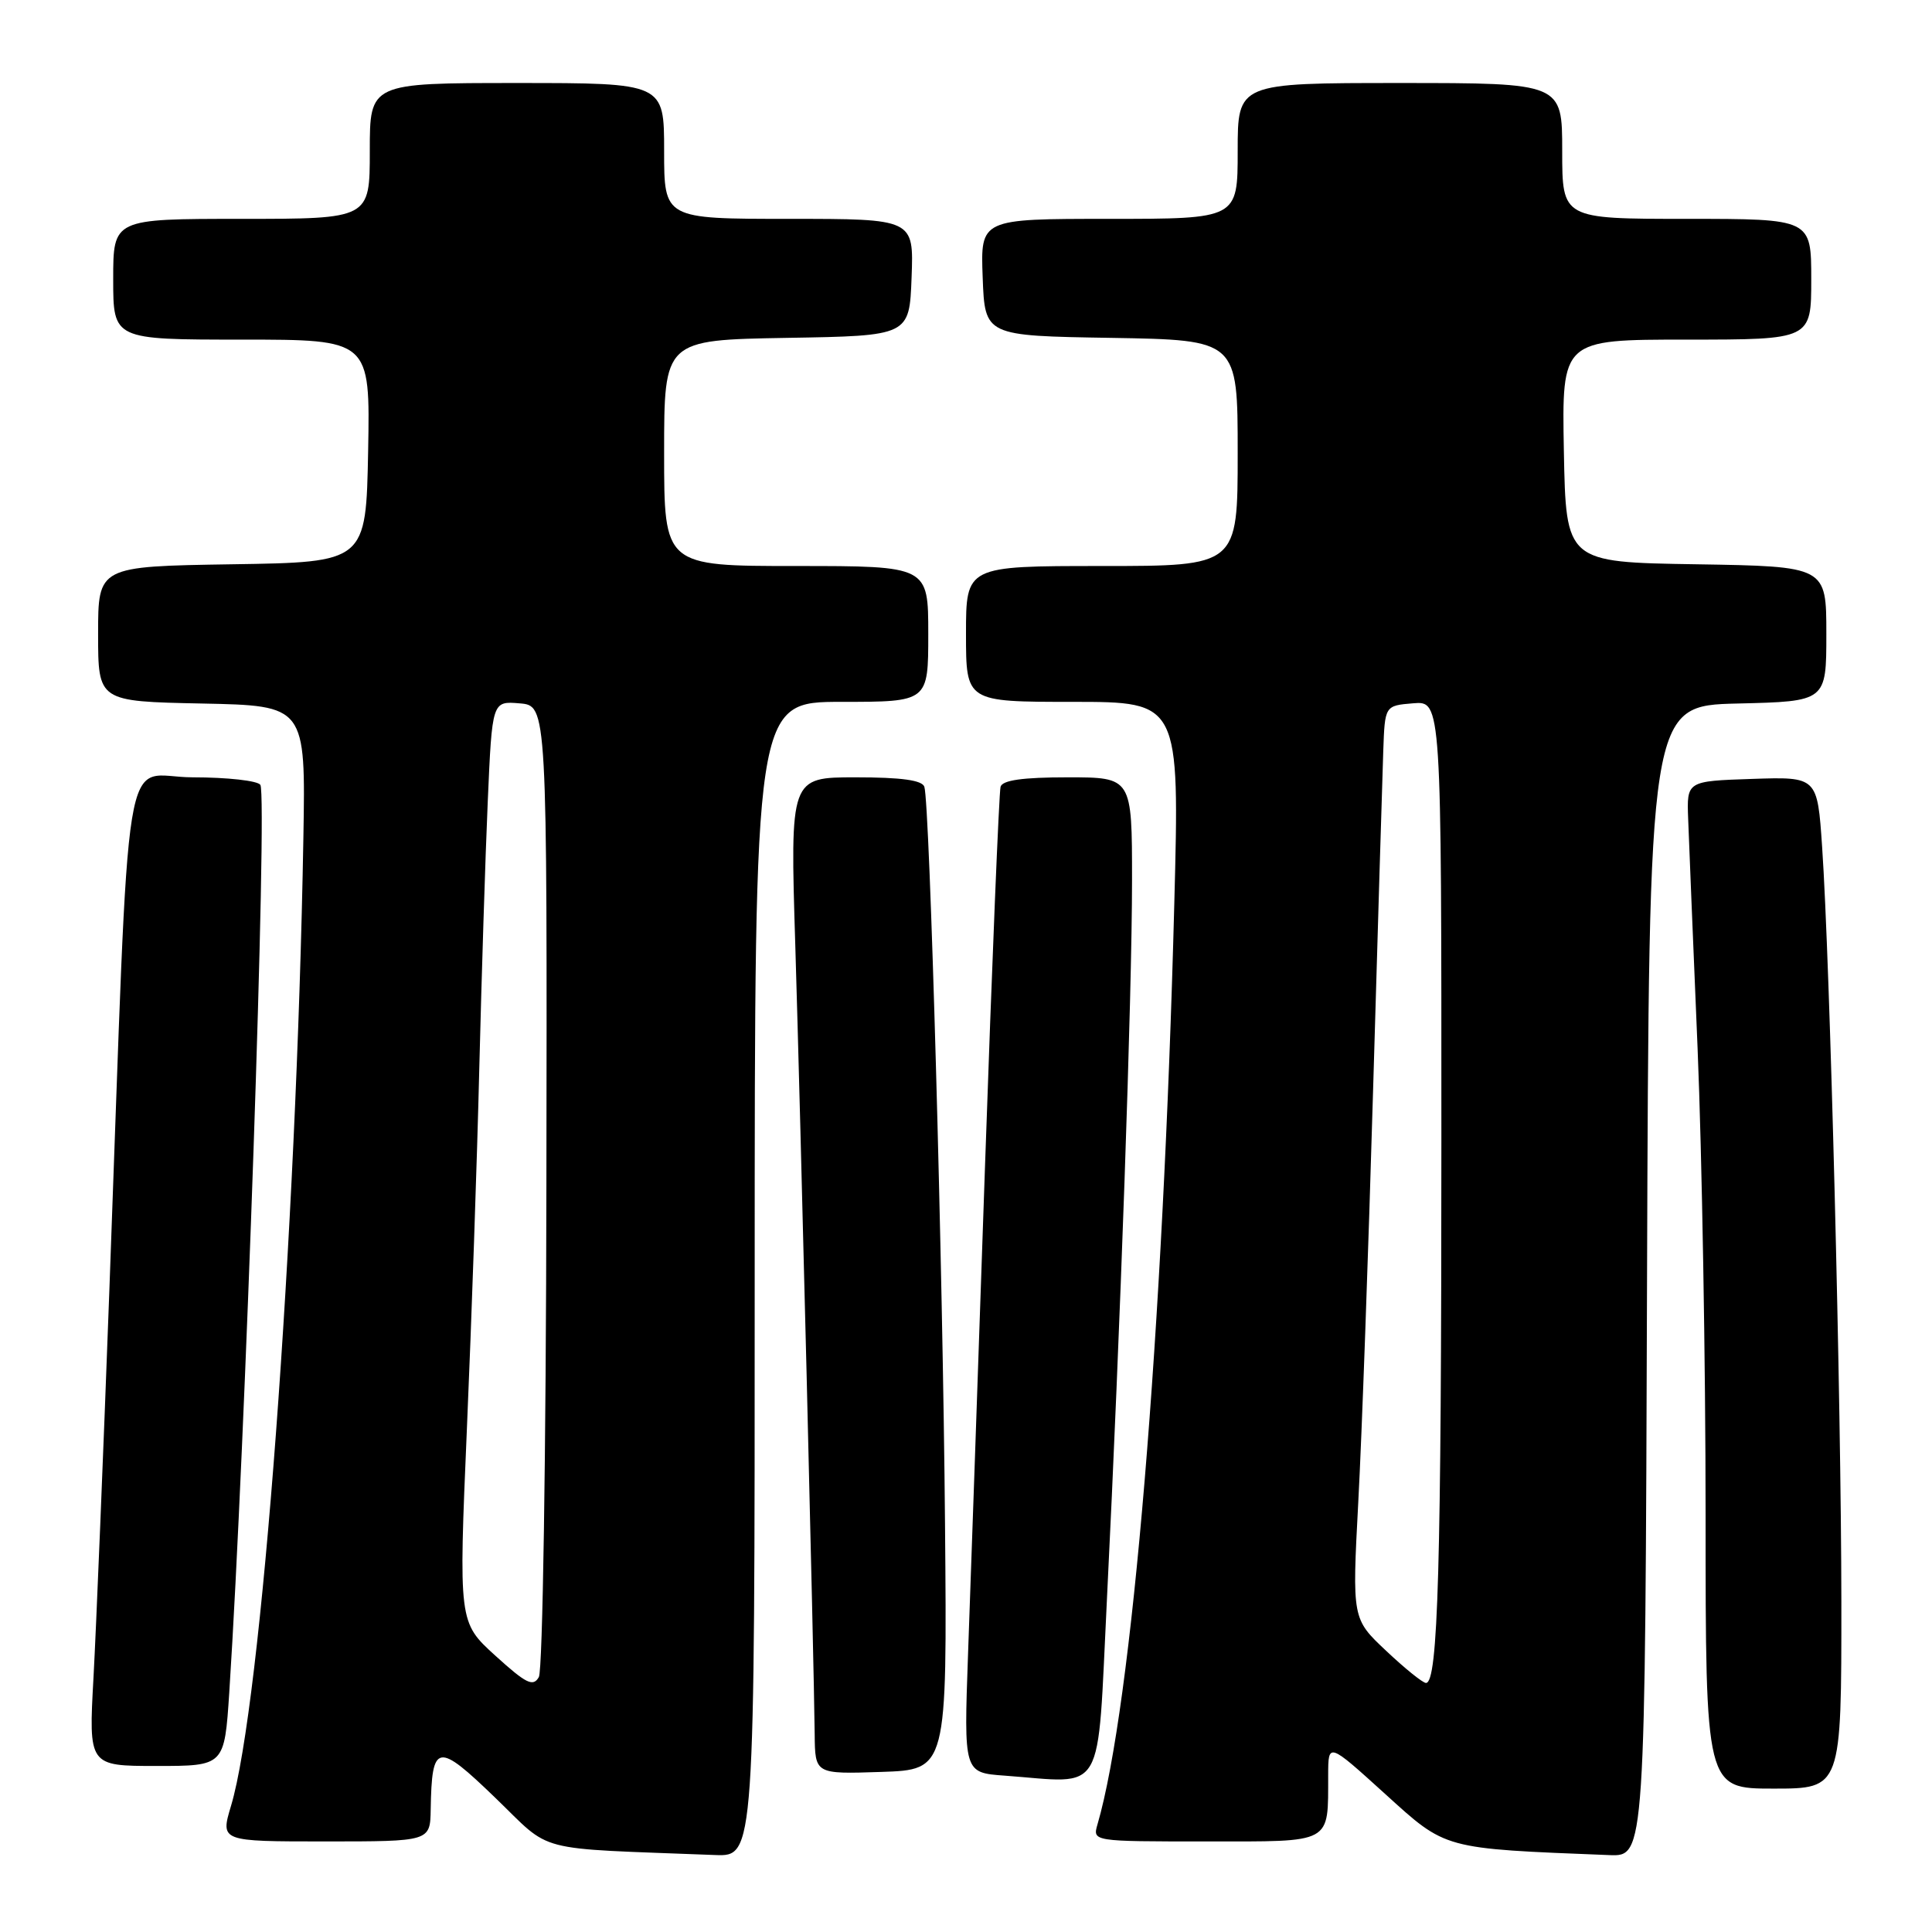 <?xml version="1.0" encoding="UTF-8" standalone="no"?>
<!DOCTYPE svg PUBLIC "-//W3C//DTD SVG 1.1//EN" "http://www.w3.org/Graphics/SVG/1.1/DTD/svg11.dtd" >
<svg xmlns="http://www.w3.org/2000/svg" xmlns:xlink="http://www.w3.org/1999/xlink" version="1.1" viewBox="0 0 256 256">
 <g >
 <path fill="currentColor"
d=" M 100.00 169.50 C 100.00 93.00 100.00 93.00 111.50 93.00 C 123.00 93.00 123.00 93.00 123.00 84.00 C 123.00 75.00 123.00 75.00 105.50 75.00 C 88.00 75.00 88.00 75.00 88.00 60.02 C 88.00 45.05 88.00 45.05 104.25 44.77 C 120.50 44.50 120.50 44.50 120.79 36.75 C 121.08 29.00 121.08 29.00 104.54 29.00 C 88.00 29.00 88.00 29.00 88.00 20.00 C 88.00 11.00 88.00 11.00 68.50 11.00 C 49.00 11.00 49.00 11.00 49.00 20.00 C 49.00 29.00 49.00 29.00 32.00 29.00 C 15.00 29.00 15.00 29.00 15.00 37.00 C 15.00 45.00 15.00 45.00 32.03 45.00 C 49.05 45.00 49.05 45.00 48.78 59.75 C 48.50 74.50 48.50 74.50 30.75 74.77 C 13.00 75.05 13.00 75.05 13.00 83.99 C 13.00 92.94 13.00 92.94 26.75 93.22 C 40.50 93.50 40.50 93.50 40.20 111.00 C 39.28 163.66 34.63 225.94 30.61 239.29 C 29.20 244.00 29.20 244.00 43.10 244.00 C 57.00 244.00 57.00 244.00 57.07 239.75 C 57.22 230.91 57.93 230.78 65.63 238.22 C 73.32 245.63 70.30 244.85 94.75 245.80 C 100.00 246.00 100.00 246.00 100.00 169.50 Z  M 218.24 169.75 C 218.50 93.50 218.50 93.50 230.25 93.22 C 242.00 92.94 242.00 92.94 242.00 83.99 C 242.00 75.05 242.00 75.05 224.75 74.77 C 207.50 74.50 207.50 74.50 207.22 59.75 C 206.95 45.00 206.95 45.00 223.47 45.00 C 240.00 45.00 240.00 45.00 240.00 37.00 C 240.00 29.00 240.00 29.00 223.50 29.00 C 207.00 29.00 207.00 29.00 207.00 20.00 C 207.00 11.00 207.00 11.00 185.50 11.00 C 164.00 11.00 164.00 11.00 164.00 20.00 C 164.00 29.00 164.00 29.00 146.96 29.00 C 129.92 29.00 129.92 29.00 130.21 36.75 C 130.50 44.50 130.50 44.50 147.25 44.77 C 164.00 45.05 164.00 45.05 164.00 60.02 C 164.00 75.00 164.00 75.00 146.00 75.00 C 128.00 75.00 128.00 75.00 128.00 84.00 C 128.00 93.00 128.00 93.00 142.15 93.00 C 156.30 93.00 156.30 93.00 155.60 119.75 C 154.13 176.45 149.99 226.11 145.42 241.75 C 144.77 244.00 144.77 244.00 159.77 244.00 C 176.74 244.00 175.96 244.43 175.99 235.19 C 176.00 230.87 176.00 230.87 183.52 237.69 C 191.69 245.10 191.07 244.93 213.24 245.81 C 217.99 246.00 217.99 246.00 218.24 169.75 Z  M 243.99 212.25 C 243.97 185.80 242.49 127.54 241.44 112.21 C 240.81 102.92 240.81 102.92 232.15 103.21 C 223.50 103.50 223.50 103.50 223.69 108.50 C 223.79 111.25 224.35 124.94 224.94 138.93 C 225.52 152.91 226.00 180.70 226.00 200.68 C 226.00 237.00 226.00 237.00 235.00 237.00 C 244.00 237.00 244.00 237.00 243.99 212.25 Z  M 146.67 212.00 C 148.45 176.15 150.00 131.82 150.00 116.63 C 150.00 103.00 150.00 103.00 141.47 103.00 C 135.50 103.00 132.83 103.38 132.58 104.25 C 132.38 104.94 131.45 127.55 130.52 154.50 C 129.60 181.45 128.58 210.56 128.27 219.19 C 127.71 234.89 127.71 234.89 133.10 235.28 C 146.63 236.27 145.35 238.47 146.67 212.00 Z  M 125.22 202.00 C 124.94 168.10 123.20 106.41 122.48 104.25 C 122.19 103.38 119.44 103.00 113.38 103.00 C 104.69 103.00 104.69 103.00 105.38 125.25 C 106.07 147.80 107.85 220.08 107.95 229.79 C 108.00 235.08 108.00 235.08 116.75 234.79 C 125.50 234.50 125.50 234.50 125.22 202.00 Z  M 30.38 224.25 C 32.50 191.61 35.45 105.54 34.50 104.00 C 34.16 103.45 30.13 103.00 25.54 103.00 C 16.00 103.00 17.29 95.03 14.49 171.00 C 13.69 192.72 12.74 215.79 12.39 222.25 C 11.74 234.00 11.74 234.00 20.74 234.00 C 29.74 234.00 29.74 234.00 30.38 224.25 Z  M 65.63 219.38 C 60.77 214.96 60.77 214.96 61.87 189.23 C 62.48 175.08 63.22 153.60 63.51 141.50 C 63.81 129.40 64.31 113.51 64.63 106.20 C 65.21 92.89 65.21 92.89 68.86 93.20 C 72.50 93.50 72.50 93.50 72.40 157.07 C 72.35 192.82 71.91 221.33 71.40 222.22 C 70.64 223.55 69.74 223.11 65.63 219.38 Z  M 183.68 218.75 C 179.16 214.50 179.16 214.50 179.98 199.00 C 180.44 190.47 181.32 165.95 181.94 144.50 C 182.57 123.05 183.17 102.80 183.29 99.50 C 183.50 93.50 183.50 93.50 187.25 93.19 C 191.00 92.88 191.00 92.88 190.99 151.19 C 190.99 207.60 190.55 223.00 188.95 223.00 C 188.53 223.00 186.16 221.09 183.68 218.75 Z "/>
</g>
</svg>